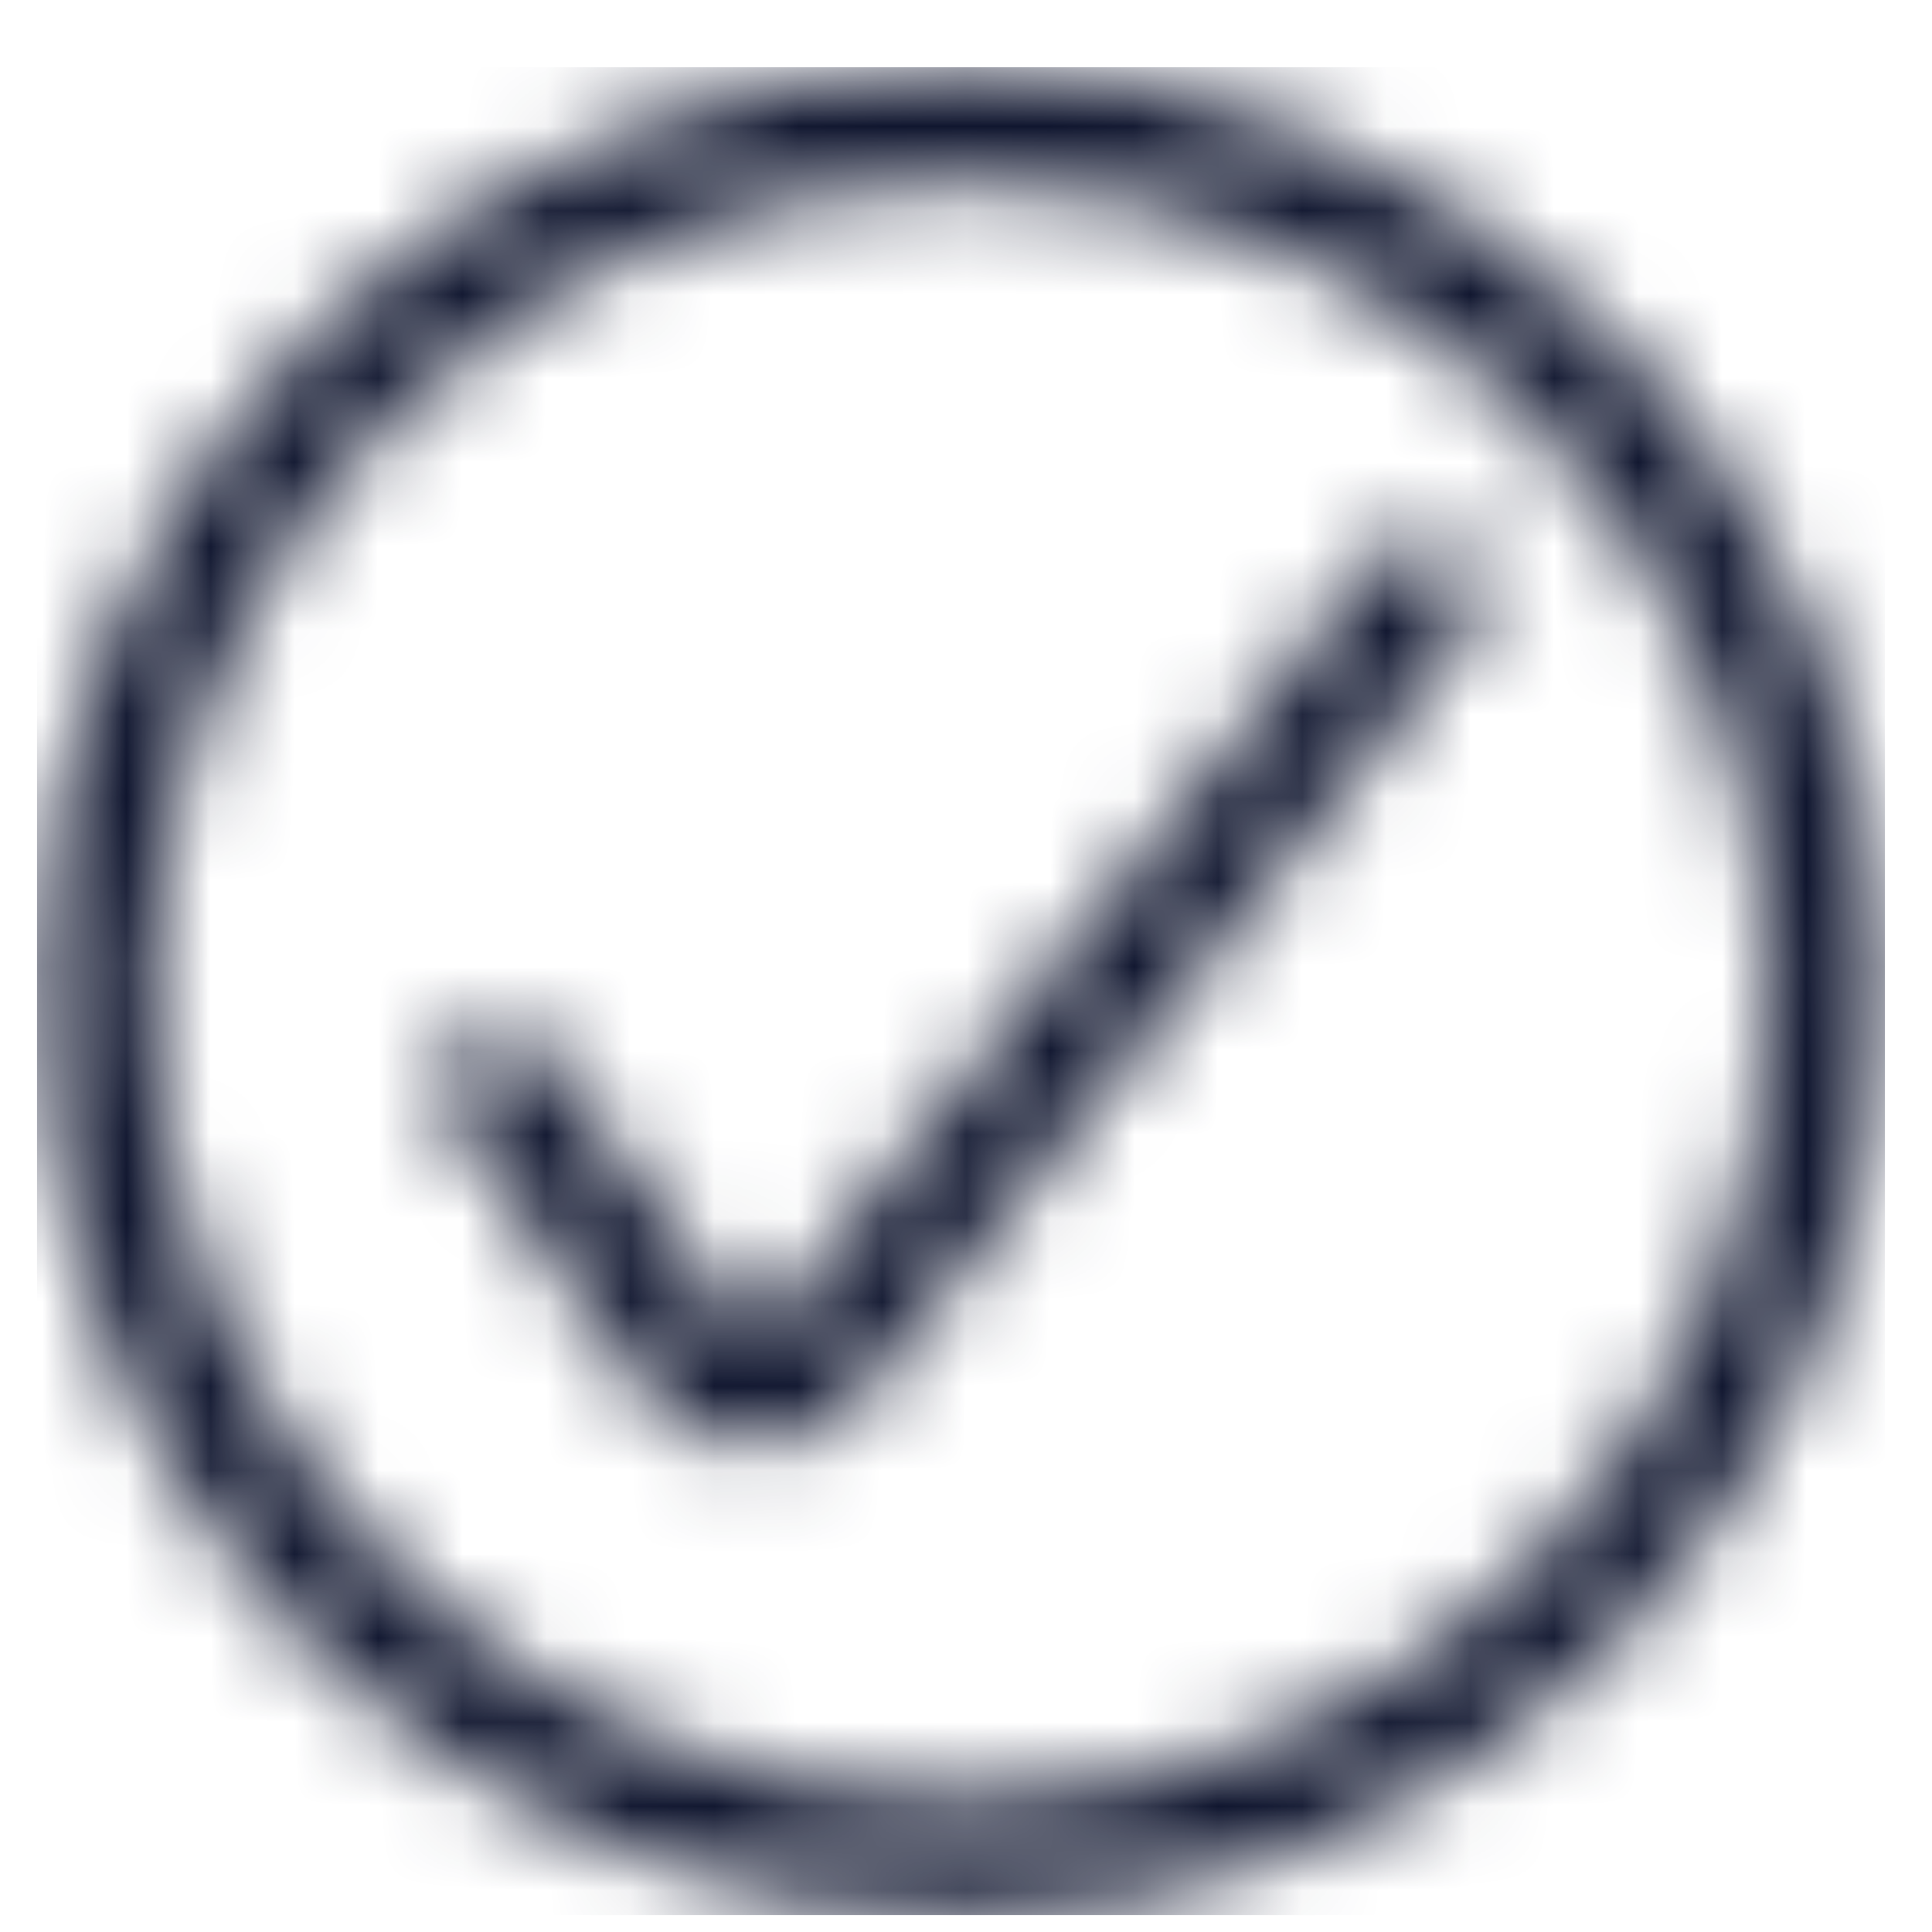 <svg width="23" height="23" viewBox="0 0 23 23" fill="none" xmlns="http://www.w3.org/2000/svg">
<g clip-path="url(#clip0_1_1113)">
<mask id="mask0_1_1113" style="mask-type:luminance" maskUnits="userSpaceOnUse" x="0" y="0" width="23" height="23">
<path d="M5.94 12.921L8.186 16.108C8.271 16.235 8.385 16.341 8.519 16.415C8.653 16.489 8.803 16.53 8.956 16.535C9.109 16.539 9.261 16.507 9.399 16.441C9.538 16.375 9.658 16.277 9.751 16.155L16.94 7.059" stroke="white" stroke-width="1.375" stroke-linecap="round" stroke-linejoin="round"/>
<path d="M11.44 22.112C17.136 22.112 21.753 17.494 21.753 11.799C21.753 6.104 17.136 1.487 11.44 1.487C5.745 1.487 1.128 6.104 1.128 11.799C1.128 17.494 5.745 22.112 11.44 22.112Z" stroke="white" stroke-width="1.375" stroke-linecap="round" stroke-linejoin="round"/>
</mask>
<g mask="url(#mask0_1_1113)">
<path d="M22.44 0.8H0.44V22.8H22.44V0.8Z" fill="#10162F"/>
</g>
</g>
<defs>
<clipPath id="clip0_1_1113">
<rect width="22" height="22" fill="white" transform="translate(0.44 0.8)"/>
</clipPath>
</defs>
</svg>
